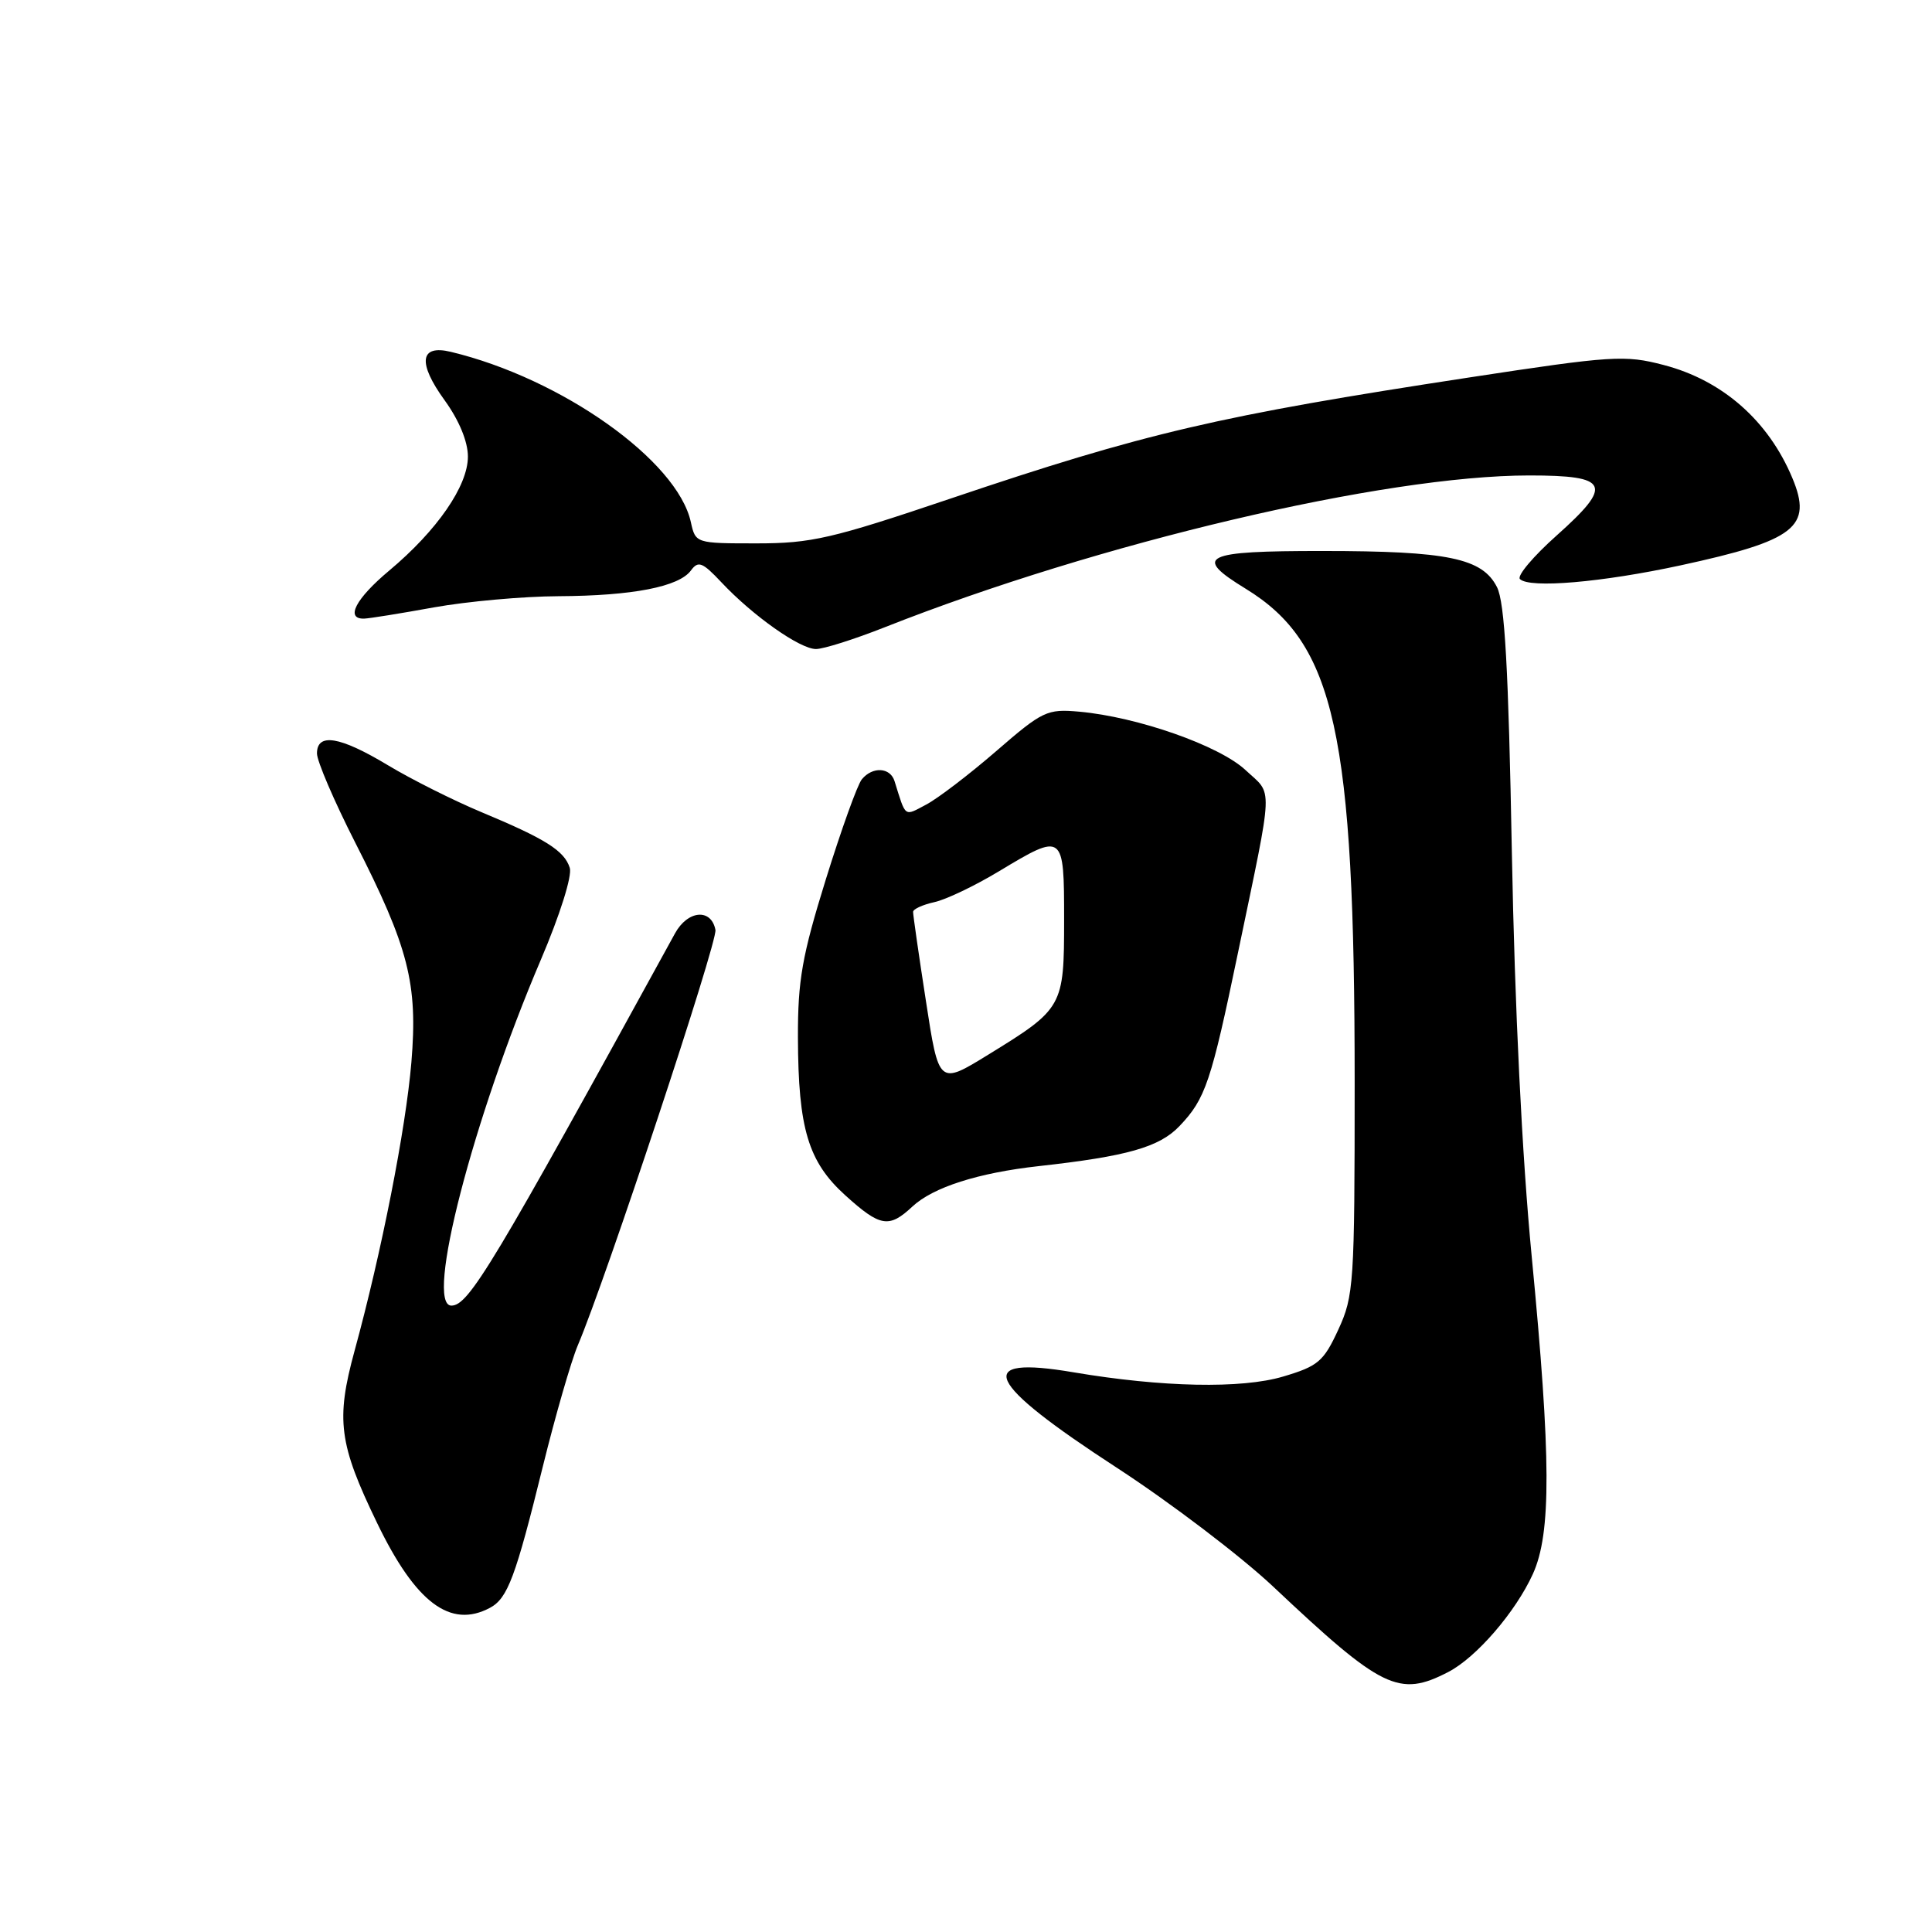 <?xml version="1.0" encoding="UTF-8" standalone="no"?>
<!DOCTYPE svg PUBLIC "-//W3C//DTD SVG 1.1//EN" "http://www.w3.org/Graphics/SVG/1.1/DTD/svg11.dtd" >
<svg xmlns="http://www.w3.org/2000/svg" xmlns:xlink="http://www.w3.org/1999/xlink" version="1.1" viewBox="0 0 256 256">
 <g >
 <path fill="currentColor"
d=" M 191.90 221.55 C 195.62 219.63 200.82 213.60 203.11 208.57 C 205.57 203.16 205.53 193.17 202.96 166.50 C 201.68 153.26 200.71 133.48 200.33 113.00 C 199.88 88.49 199.39 79.84 198.36 77.80 C 196.42 73.96 191.86 73.01 175.25 73.01 C 159.41 73.00 158.00 73.69 165.06 78.01 C 176.89 85.26 179.50 97.11 179.50 143.50 C 179.50 170.10 179.39 171.73 177.33 176.19 C 175.39 180.40 174.65 181.03 170.02 182.40 C 164.51 184.04 153.97 183.82 142.26 181.84 C 128.85 179.56 130.46 183.09 148.04 194.52 C 155.13 199.14 164.43 206.21 168.72 210.25 C 183.13 223.83 185.37 224.93 191.90 221.55 Z  M 64.93 213.04 C 67.27 211.78 68.31 209.00 71.94 194.27 C 73.60 187.55 75.68 180.35 76.56 178.27 C 80.24 169.63 95.10 124.78 94.80 123.22 C 94.25 120.33 91.13 120.60 89.44 123.68 C 65.25 167.77 62.11 173.00 59.81 173.00 C 56.27 173.00 62.67 148.25 71.67 127.16 C 74.20 121.23 75.83 116.05 75.50 115.00 C 74.78 112.72 72.30 111.16 63.76 107.60 C 60.06 106.05 54.49 103.26 51.39 101.39 C 45.04 97.57 42.00 97.06 42.00 99.84 C 42.00 100.85 44.27 106.14 47.04 111.59 C 54.16 125.55 55.38 130.33 54.51 140.77 C 53.77 149.58 50.56 165.92 46.98 179.00 C 44.48 188.15 44.90 191.33 49.97 201.81 C 55.08 212.39 59.69 215.84 64.93 213.04 Z  M 120.90 159.87 C 123.64 157.32 129.61 155.41 137.61 154.52 C 149.35 153.22 153.62 152.01 156.29 149.21 C 159.73 145.60 160.47 143.42 164.05 126.19 C 168.80 103.36 168.71 105.46 165.04 102.04 C 161.57 98.80 150.76 95.00 143.00 94.30 C 138.74 93.92 138.15 94.20 132.00 99.53 C 128.43 102.62 124.25 105.81 122.73 106.61 C 119.76 108.18 120.06 108.40 118.53 103.50 C 117.96 101.67 115.62 101.54 114.20 103.26 C 113.62 103.95 111.48 109.92 109.43 116.51 C 106.28 126.66 105.71 129.88 105.73 137.50 C 105.77 149.56 107.09 153.94 112.01 158.39 C 116.64 162.58 117.80 162.77 120.90 159.87 Z  M 117.22 83.12 C 145.56 71.92 183.40 63.00 202.64 63.00 C 213.25 63.00 213.81 64.22 206.27 70.95 C 203.17 73.71 200.98 76.31 201.40 76.73 C 202.66 77.99 212.26 77.17 222.70 74.91 C 237.90 71.62 240.20 69.82 237.50 63.35 C 234.32 55.74 228.24 50.39 220.43 48.36 C 215.30 47.02 213.65 47.12 194.72 50.01 C 161.45 55.09 151.73 57.36 125.93 66.07 C 110.21 71.38 107.50 72.00 100.26 72.00 C 92.19 72.00 92.16 71.99 91.54 69.18 C 89.75 61.02 74.41 50.14 59.73 46.62 C 55.62 45.63 55.31 48.07 58.93 53.06 C 60.83 55.69 62.00 58.51 62.00 60.50 C 62.00 64.39 57.92 70.29 51.58 75.60 C 47.13 79.32 45.71 82.04 48.25 81.97 C 48.94 81.95 53.10 81.28 57.50 80.48 C 61.90 79.69 69.33 79.02 74.00 79.00 C 83.84 78.95 89.98 77.75 91.56 75.58 C 92.52 74.27 93.08 74.49 95.59 77.16 C 99.76 81.60 106.00 86.00 108.12 86.00 C 109.13 86.00 113.22 84.70 117.22 83.12 Z  M 122.69 132.64 C 121.74 126.51 120.98 121.20 120.99 120.83 C 120.99 120.46 122.26 119.88 123.80 119.54 C 125.34 119.21 129.18 117.37 132.35 115.46 C 140.94 110.29 141.00 110.33 141.00 121.89 C 141.00 133.41 140.87 133.65 130.95 139.75 C 124.40 143.78 124.40 143.78 122.69 132.64 Z "/>
</g>
</svg>